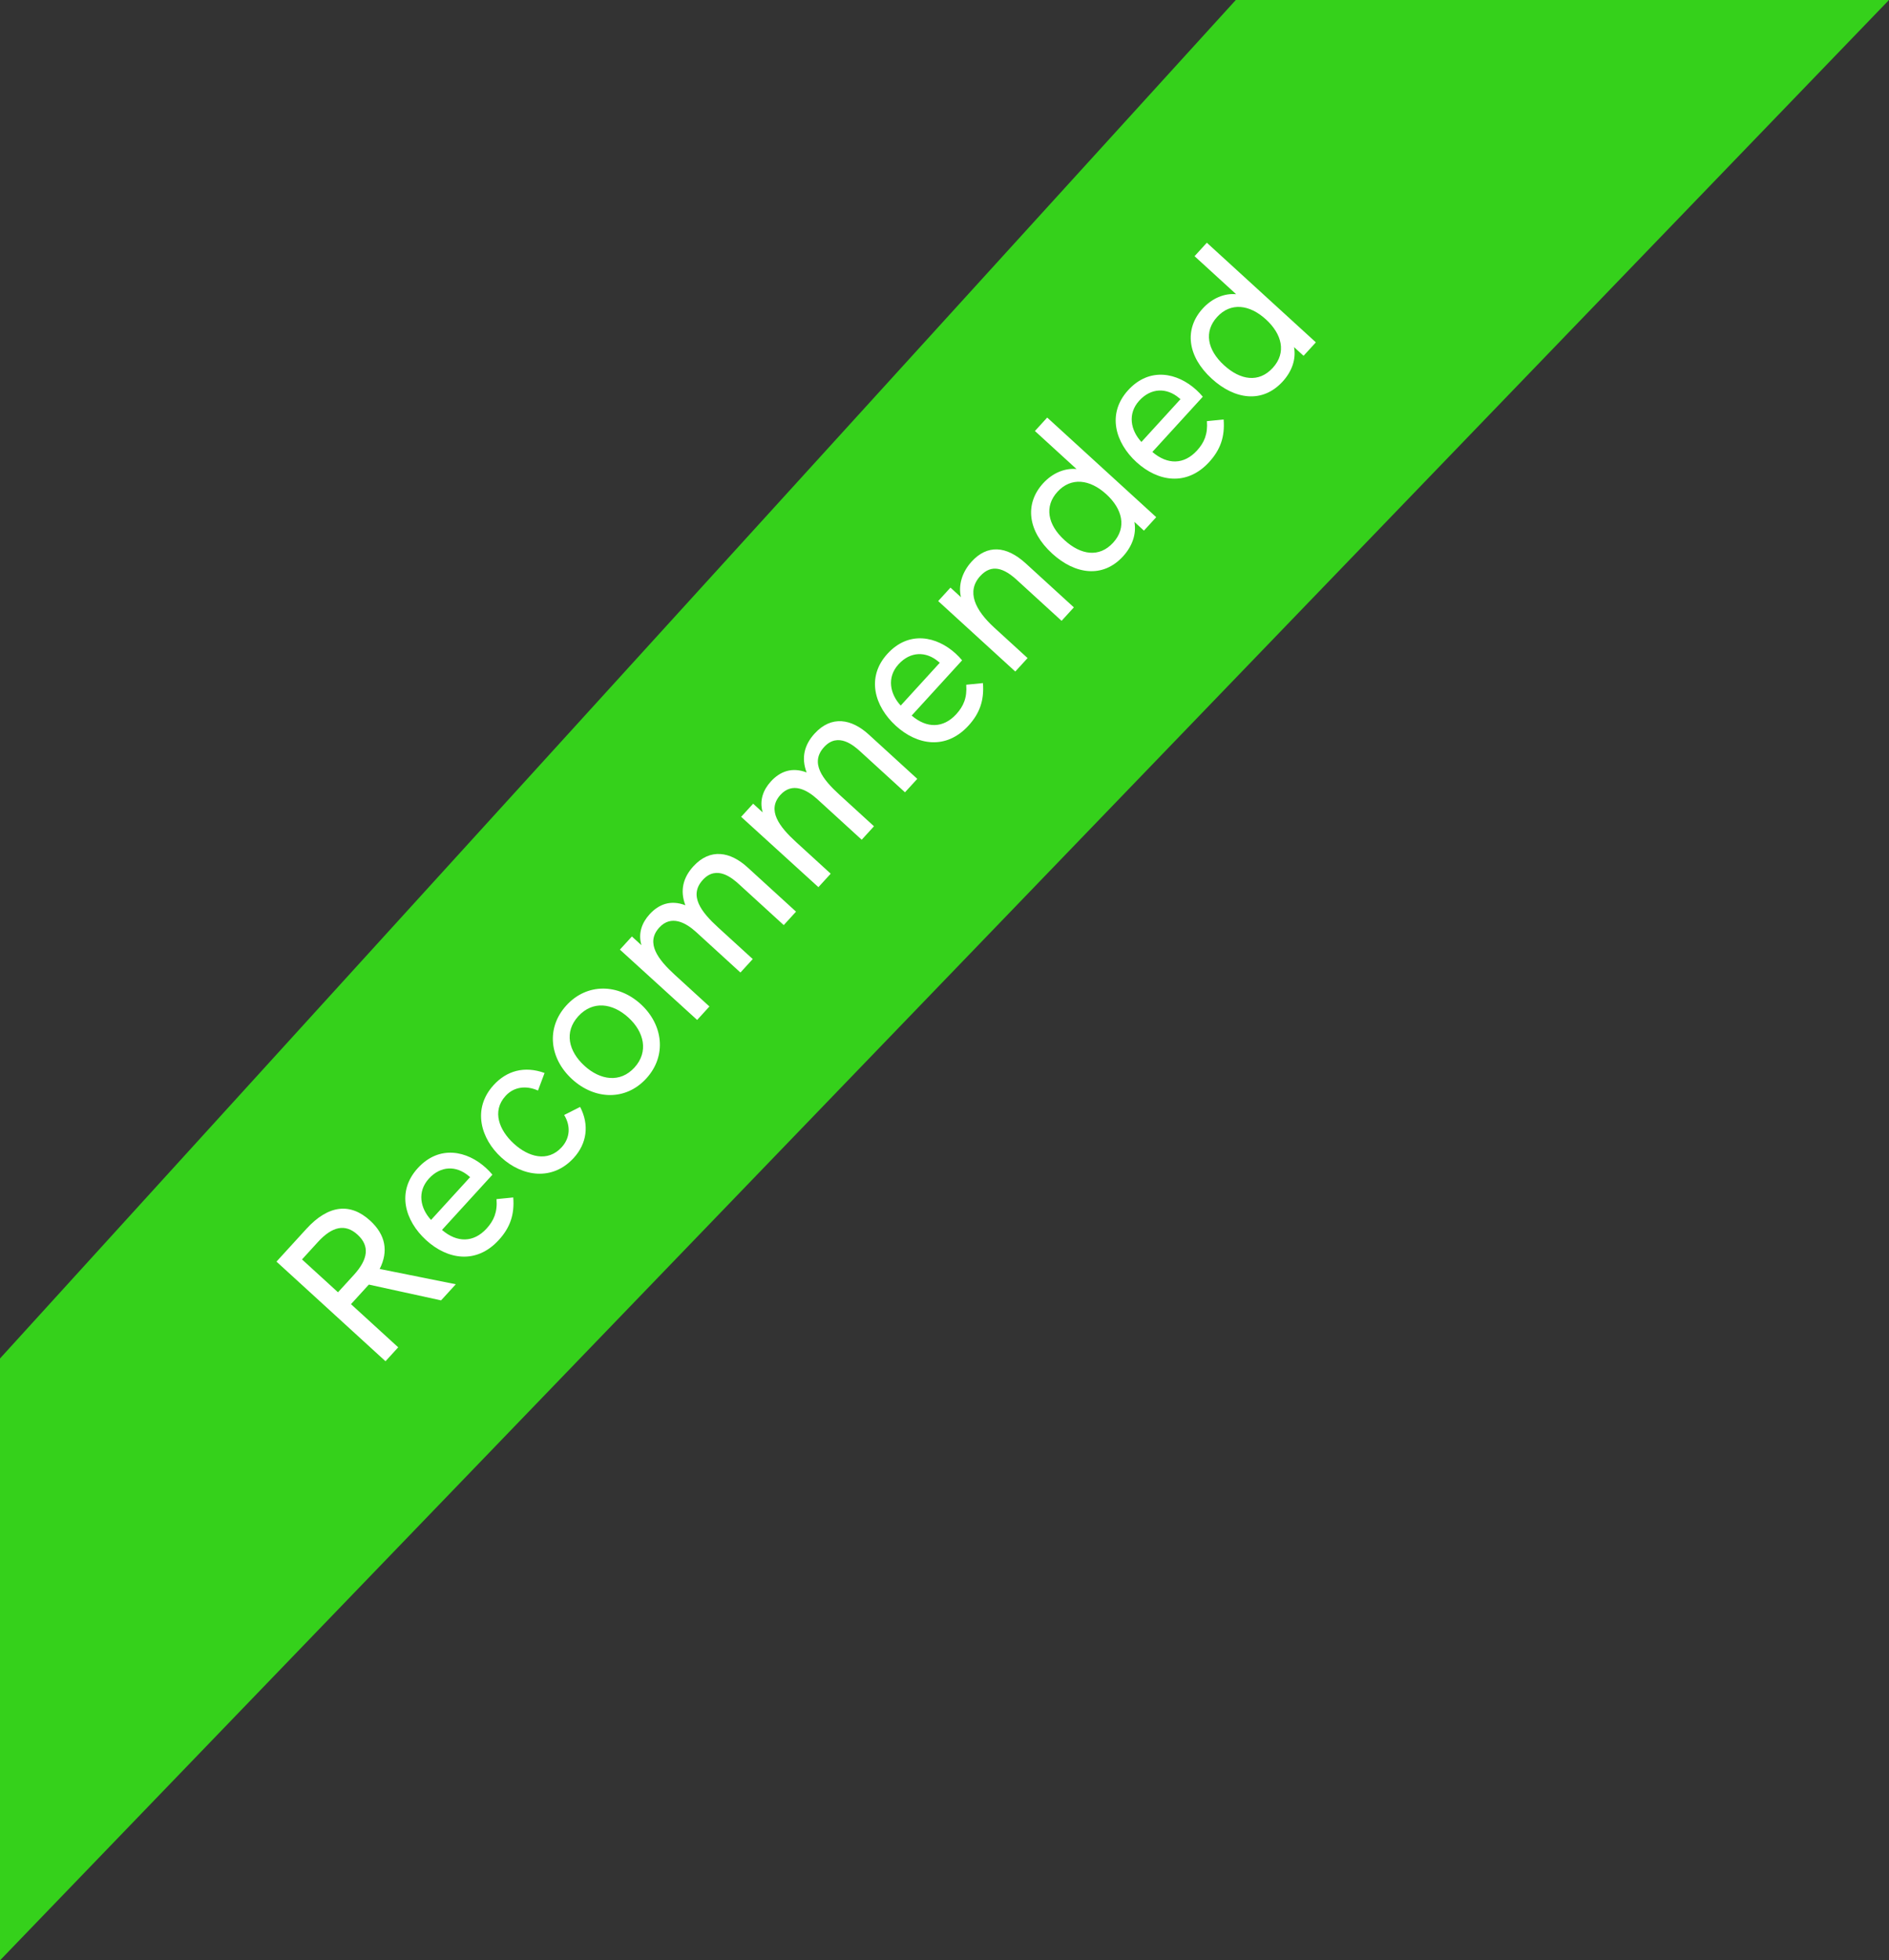 <svg width="107" height="111" viewBox="0 0 107 111" fill="none" xmlns="http://www.w3.org/2000/svg">
<rect x="0" y="0" width="107" height="111" fill="#333333" stroke="none"/>
<path d="M0 76.921L70 0H107L0 111V76.921Z" fill="#35D11B"/>
<path d="M25.818 72.718L21.506 71.852C22.013 70.852 21.843 69.917 20.966 69.115C19.85 68.096 18.607 68.211 17.352 69.585L15.661 71.436L21.836 77.077L22.556 76.289L19.881 73.845L20.528 73.136L20.892 72.737L24.984 73.631L25.818 72.718ZM19.145 73.173L17.107 71.312L18.006 70.328C18.815 69.442 19.555 69.273 20.255 69.912C20.955 70.552 20.853 71.303 20.044 72.19L19.145 73.173ZM27.527 66.132C26.464 65.161 24.885 64.807 23.663 66.145C22.449 67.474 22.931 69.117 24.136 70.218C25.35 71.327 26.985 71.601 28.255 70.21C28.887 69.519 29.151 68.785 29.072 67.803L28.125 67.897C28.184 68.633 27.968 69.119 27.564 69.562C26.827 70.368 25.893 70.376 25.036 69.642L27.893 66.514C27.794 66.392 27.651 66.245 27.527 66.132ZM24.416 69.076C23.809 68.424 23.613 67.481 24.293 66.737C24.965 66.001 25.848 65.995 26.546 66.584C26.581 66.616 26.608 66.641 26.633 66.648L24.416 69.076ZM32.499 65.564C33.243 64.749 33.391 63.698 32.861 62.677L31.956 63.134C32.341 63.762 32.287 64.444 31.817 64.958C31.024 65.826 29.931 65.511 29.107 64.758C28.283 64.005 27.843 62.921 28.637 62.053C29.098 61.548 29.781 61.44 30.474 61.749L30.846 60.755C29.697 60.34 28.7 60.632 27.963 61.438C26.725 62.793 27.243 64.486 28.395 65.538C29.591 66.63 31.293 66.885 32.499 65.564ZM36.611 61.063C37.784 59.779 37.56 58.013 36.293 56.856C35.017 55.691 33.248 55.652 32.083 56.928C30.91 58.212 31.132 59.943 32.408 61.109C33.684 62.274 35.437 62.348 36.611 61.063ZM35.937 60.448C35.128 61.334 33.999 61.164 33.104 60.347C32.209 59.529 31.939 58.438 32.756 57.543C33.574 56.648 34.693 56.792 35.597 57.618C36.483 58.427 36.755 59.553 35.937 60.448ZM39.274 49.055C38.7 49.684 38.503 50.415 38.822 51.258C37.992 50.939 37.316 51.199 36.798 51.766C36.369 52.236 36.133 52.833 36.334 53.52L35.793 53.026L35.113 53.77L39.489 57.752L40.185 56.99L38.227 55.201C37.279 54.335 36.548 53.391 37.342 52.523C38.013 51.788 38.84 52.234 39.434 52.777L41.941 55.067L42.638 54.305L40.679 52.516C39.731 51.651 38.993 50.716 39.81 49.821C40.603 48.952 41.505 49.744 41.869 50.076L44.394 52.382L45.09 51.62L42.343 49.112C41.368 48.221 40.229 48.01 39.274 49.055ZM46.143 41.536C45.568 42.165 45.372 42.896 45.69 43.739C44.86 43.42 44.184 43.68 43.666 44.247C43.237 44.717 43.001 45.313 43.202 46.001L42.661 45.507L41.981 46.251L46.358 50.233L47.054 49.471L45.096 47.682C44.148 46.816 43.417 45.872 44.21 45.004C44.882 44.269 45.709 44.715 46.303 45.258L48.81 47.548L49.506 46.786L47.548 44.997C46.6 44.131 45.861 43.197 46.678 42.302C47.471 41.433 48.374 42.225 48.737 42.557L51.262 44.863L51.958 44.101L49.212 41.593C48.237 40.702 47.098 40.49 46.143 41.536ZM54.132 37.007C53.068 36.036 51.489 35.682 50.267 37.02C49.053 38.349 49.535 39.992 50.74 41.093C51.954 42.202 53.589 42.476 54.86 41.085C55.491 40.394 55.755 39.66 55.677 38.678L54.73 38.772C54.788 39.508 54.572 39.994 54.168 40.437C53.431 41.243 52.497 41.251 51.64 40.517L54.497 37.39C54.398 37.267 54.256 37.12 54.132 37.007ZM51.02 39.951C50.413 39.299 50.217 38.356 50.897 37.612C51.569 36.877 52.452 36.871 53.15 37.459C53.185 37.491 53.212 37.516 53.237 37.523L51.02 39.951ZM55.037 31.799C54.495 32.393 54.273 33.133 54.431 33.814L53.838 33.272L53.142 34.034L57.51 38.024L58.206 37.262L56.319 35.538C55.238 34.55 54.723 33.495 55.524 32.618C56.172 31.909 56.872 32.175 57.598 32.838L60.132 35.153L60.828 34.391L58.108 31.906C56.983 30.878 55.911 30.842 55.037 31.799ZM58.622 24.405L60.978 26.558C60.304 26.495 59.613 26.789 59.087 27.365C58.019 28.535 58.216 30.08 59.598 31.343C60.9 32.533 62.473 32.75 63.614 31.501C64.14 30.925 64.381 30.235 64.257 29.552L64.797 30.046L65.493 29.284L59.318 23.643L58.622 24.405ZM63.053 30.728C62.268 31.587 61.224 31.431 60.294 30.581C59.337 29.707 59.146 28.671 59.898 27.847C60.667 27.005 61.735 27.135 62.665 27.985C63.569 28.81 63.846 29.86 63.053 30.728ZM67.766 22.081C66.703 21.11 65.124 20.756 63.901 22.094C62.688 23.423 63.17 25.066 64.374 26.167C65.588 27.276 67.223 27.55 68.494 26.159C69.125 25.468 69.389 24.734 69.311 23.752L68.364 23.846C68.422 24.582 68.207 25.068 67.802 25.511C67.065 26.317 66.132 26.325 65.274 25.591L68.131 22.464C68.032 22.341 67.89 22.194 67.766 22.081ZM64.654 25.025C64.047 24.373 63.852 23.43 64.531 22.686C65.203 21.951 66.086 21.945 66.784 22.533C66.819 22.566 66.846 22.59 66.872 22.597L64.654 25.025ZM67.664 14.506L70.02 16.659C69.347 16.596 68.655 16.891 68.129 17.467C67.061 18.636 67.258 20.182 68.64 21.444C69.942 22.634 71.515 22.852 72.656 21.602C73.182 21.026 73.423 20.336 73.299 19.654L73.839 20.147L74.535 19.385L68.36 13.744L67.664 14.506ZM72.095 20.829C71.31 21.689 70.266 21.532 69.336 20.682C68.379 19.808 68.188 18.772 68.941 17.948C69.709 17.106 70.777 17.236 71.707 18.086C72.611 18.912 72.888 19.961 72.095 20.829Z" fill="white"/>
</svg>
